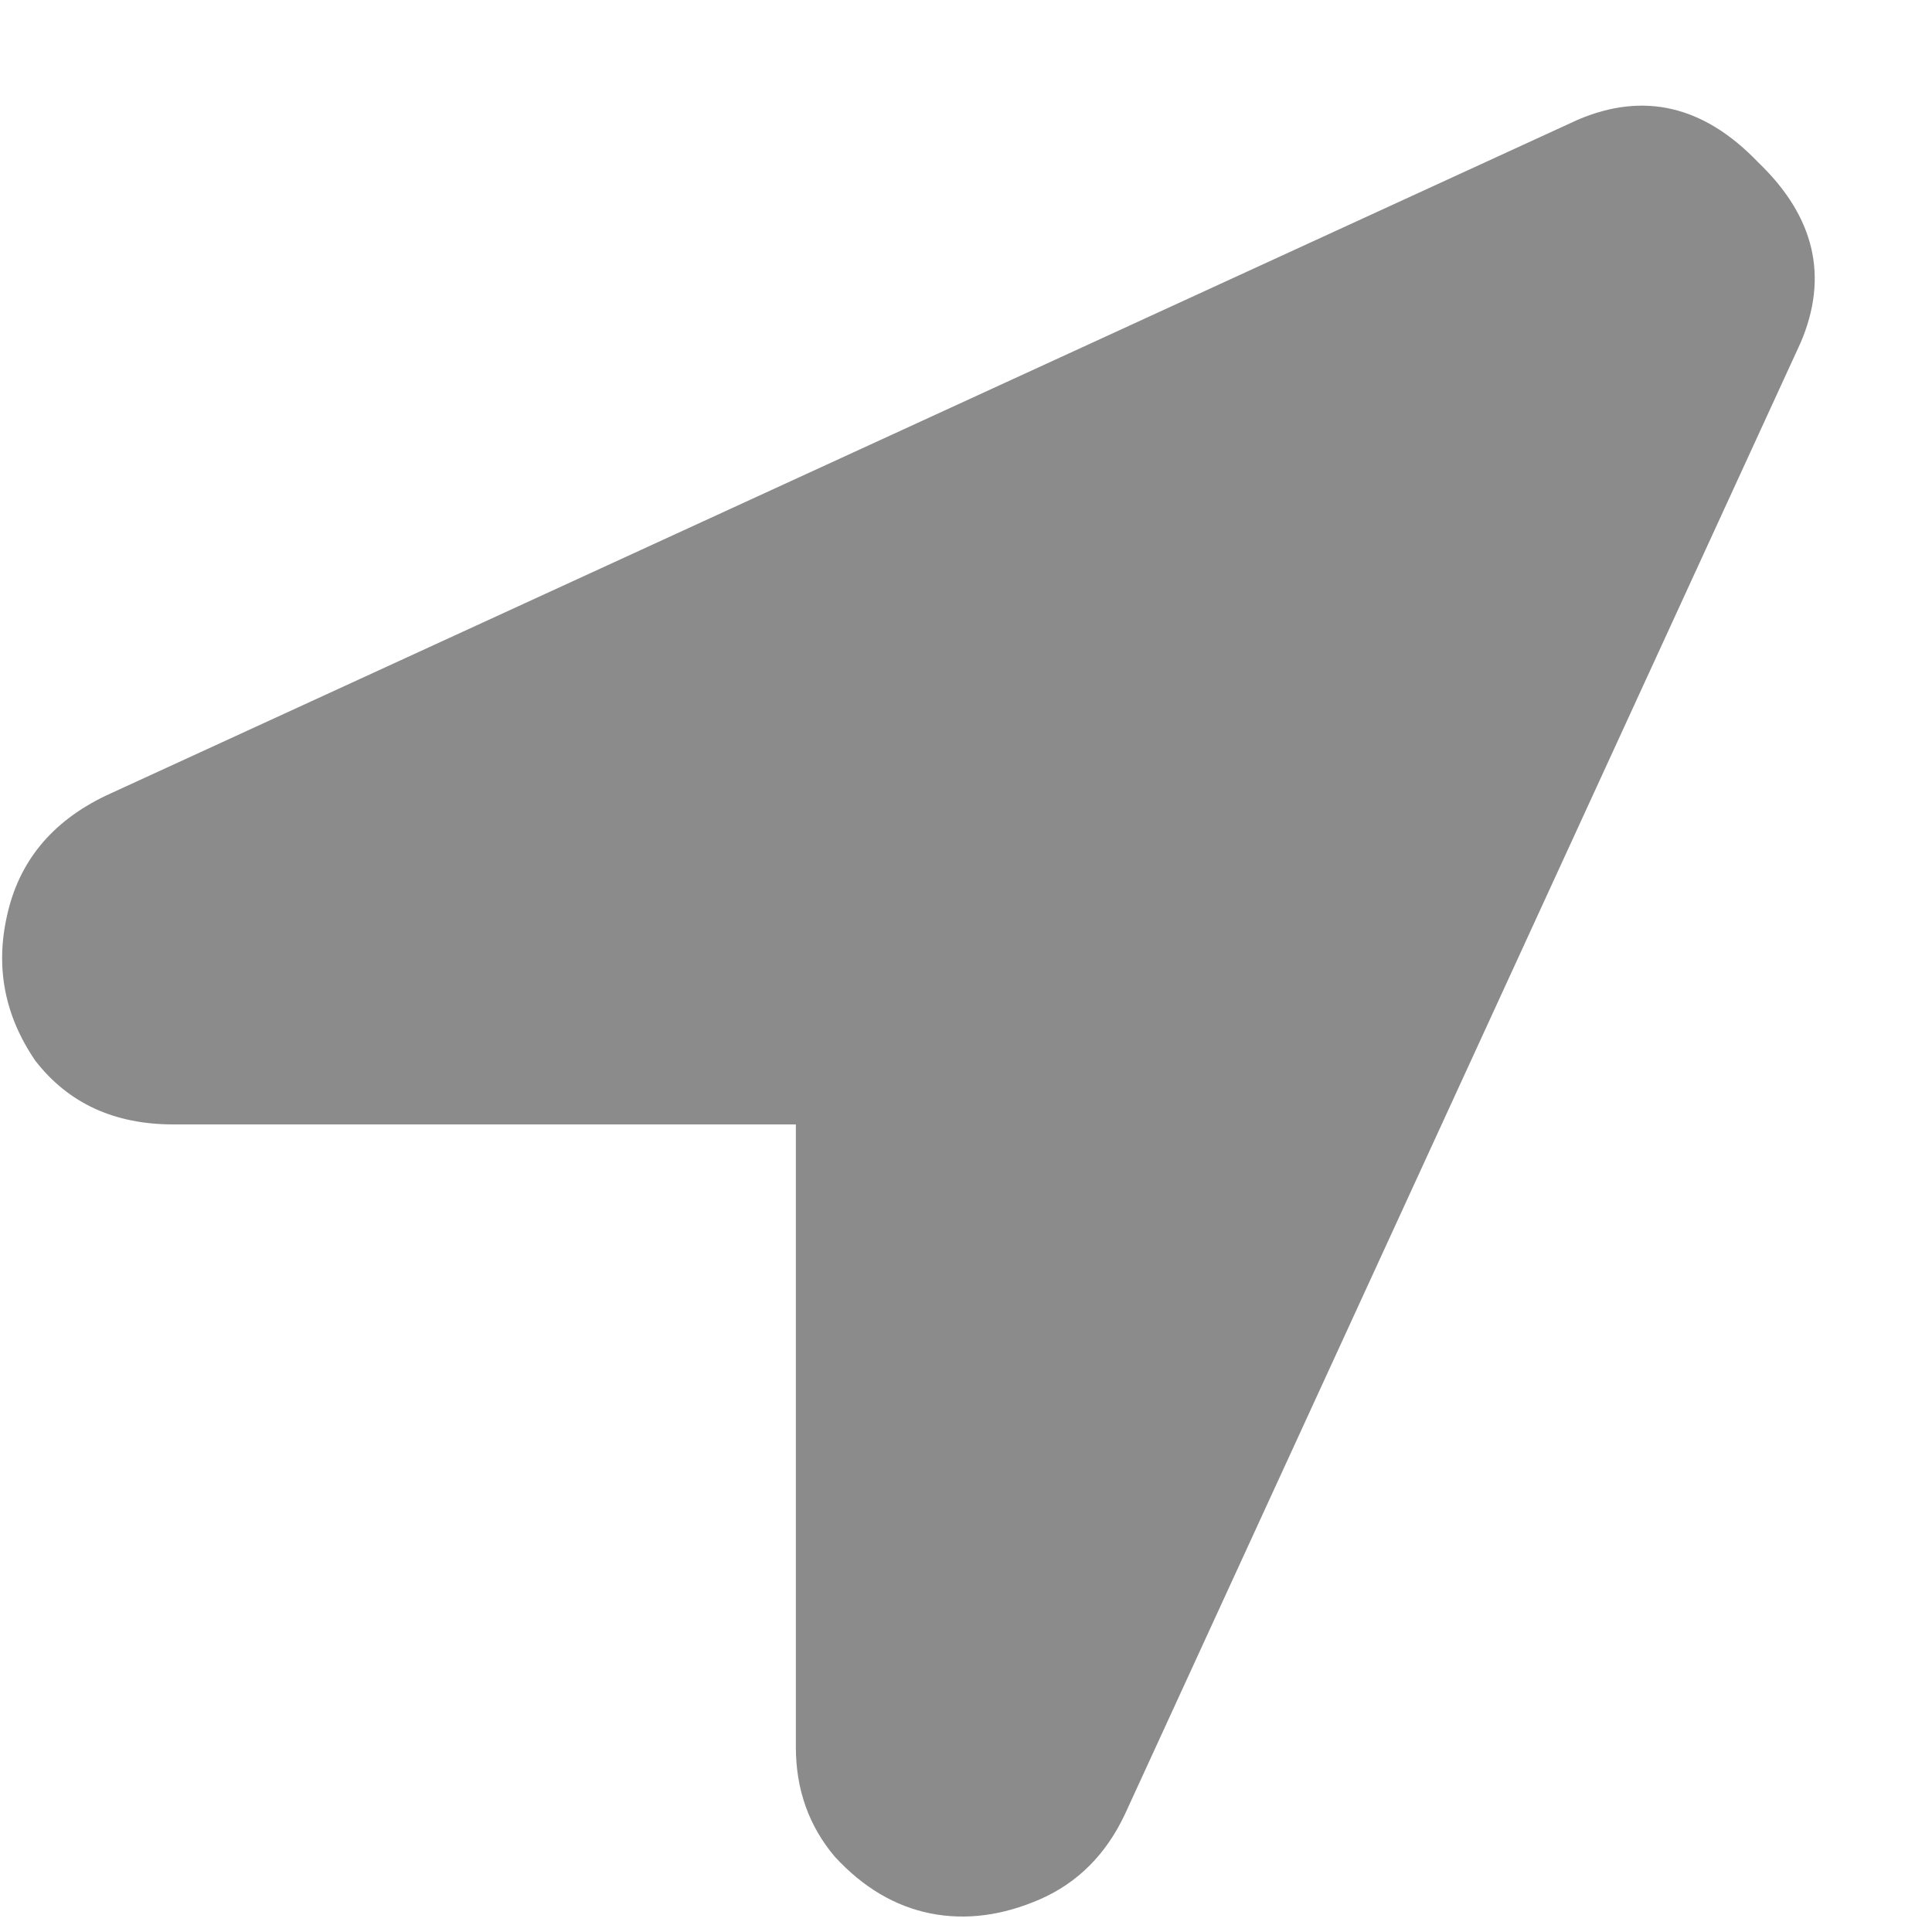 <svg width="16" height="16" viewBox="0 0 16 16" fill="none" xmlns="http://www.w3.org/2000/svg">
<g clip-path="url(#clip0)">
<path d="M13.066 0.992C13.613 0.758 14.111 0.875 14.56 1.344C15.029 1.793 15.146 2.291 14.912 2.838L9.316 15.025C9.16 15.357 8.925 15.592 8.613 15.729C8.3 15.865 7.998 15.904 7.705 15.846C7.412 15.787 7.148 15.631 6.914 15.377C6.699 15.123 6.591 14.82 6.591 14.469V9.312H1.435C0.947 9.312 0.566 9.137 0.293 8.785C0.039 8.414 -0.039 8.014 0.058 7.584C0.156 7.135 0.429 6.803 0.879 6.588L13.066 0.992Z" fill="#8B8B8B"/>
</g>
<defs>
<clipPath id="clip0">
<rect width="16" height="16" fill="white"/>
</clipPath>
</defs>
</svg>
